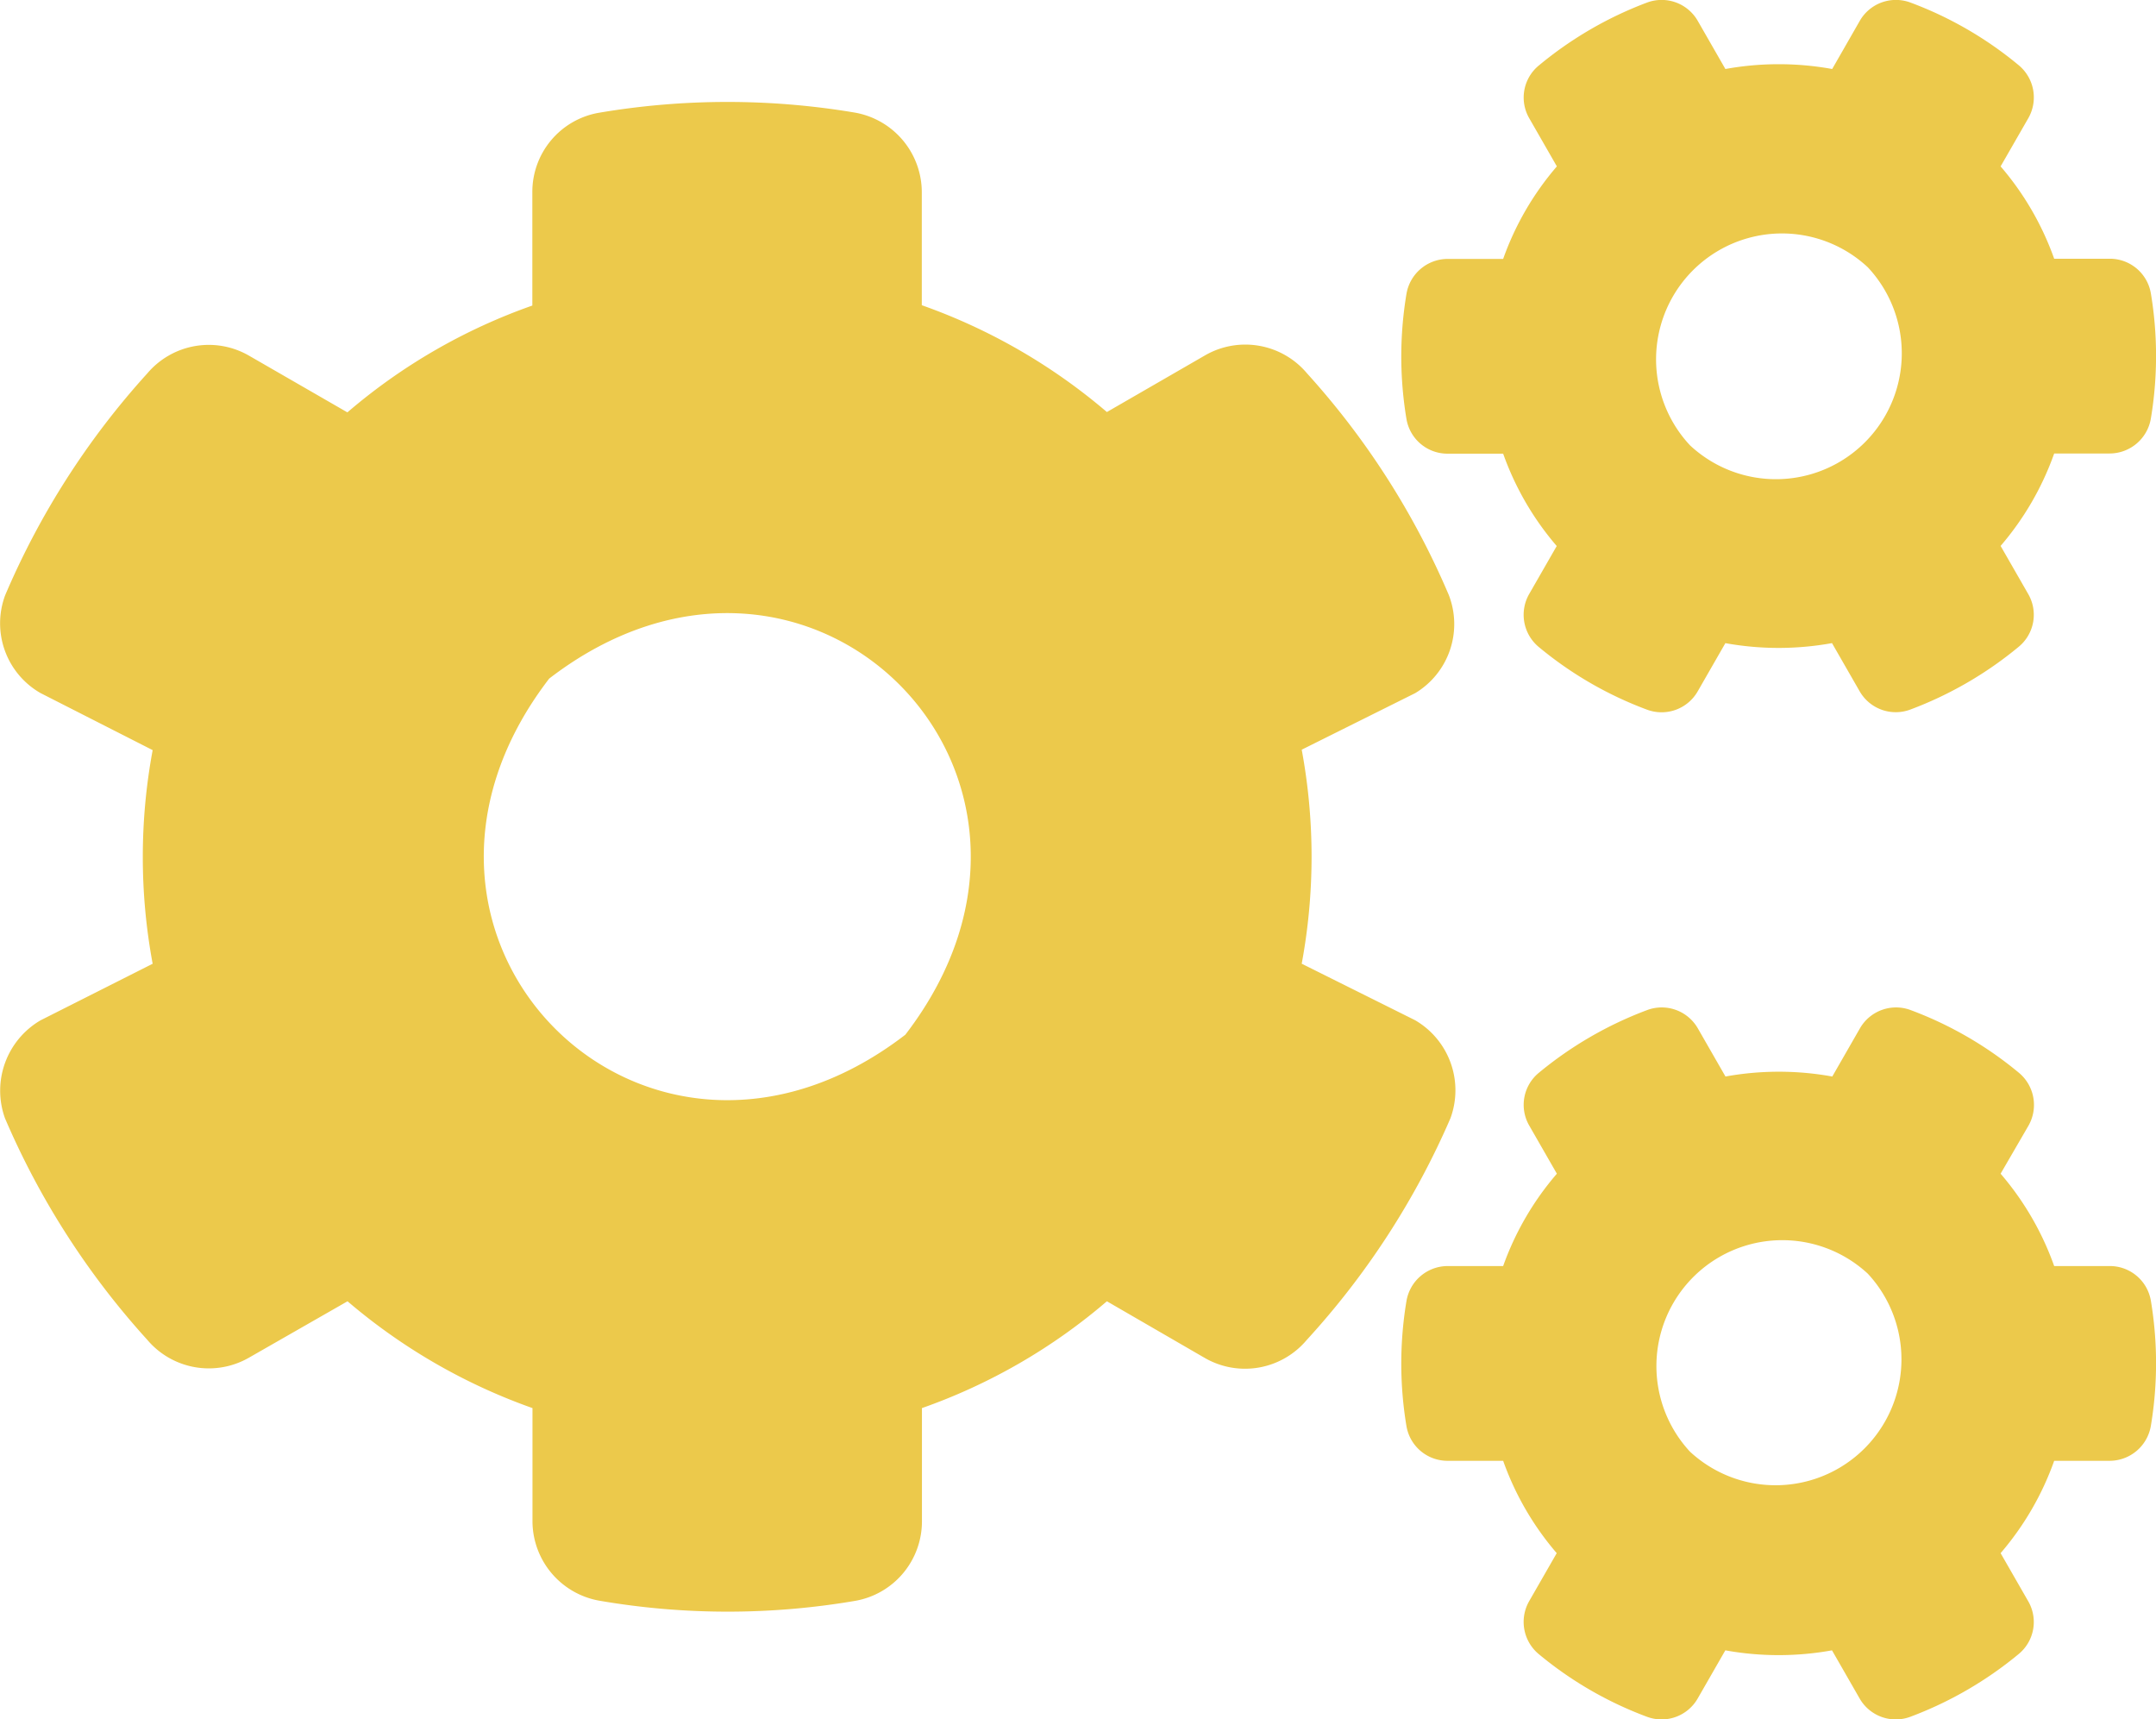 <svg xmlns="http://www.w3.org/2000/svg" width="44.996" height="35.879" viewBox="0 0 44.996 35.879">
  <path id="Icon_awesome-cogs" data-name="Icon awesome-cogs" d="M36.007,13.43l-.577,1.005a.869.869,0,0,1-1.062.38,7.77,7.77,0,0,1-2.257-1.308.873.873,0,0,1-.2-1.1l.577-1.005a6.07,6.07,0,0,1-1.118-1.927h-1.16a.868.868,0,0,1-.858-.724,7.921,7.921,0,0,1,0-2.609.874.874,0,0,1,.858-.731h1.16A6.07,6.07,0,0,1,32.491,3.48l-.577-1.005a.865.865,0,0,1,.2-1.1A7.863,7.863,0,0,1,34.369.063a.869.869,0,0,1,1.062.38l.577,1.005a6.248,6.248,0,0,1,2.229,0L38.813.443a.869.869,0,0,1,1.062-.38,7.77,7.77,0,0,1,2.257,1.308.873.873,0,0,1,.2,1.1L41.752,3.48A6.07,6.07,0,0,1,42.87,5.407h1.16a.868.868,0,0,1,.858.724,7.921,7.921,0,0,1,0,2.609.874.874,0,0,1-.858.731H42.87A6.07,6.07,0,0,1,41.752,11.4l.577,1.005a.865.865,0,0,1-.2,1.1,7.863,7.863,0,0,1-2.257,1.308.869.869,0,0,1-1.062-.38l-.577-1.005a6.248,6.248,0,0,1-2.229,0ZM35.269,9.3a2.627,2.627,0,0,0,3.713-3.713A2.627,2.627,0,0,0,35.269,9.3ZM27.162,20.116l2.37,1.181a1.691,1.691,0,0,1,.738,2.046,16.6,16.6,0,0,1-3,4.627,1.681,1.681,0,0,1-2.13.373L23.1,27.162a12.078,12.078,0,0,1-3.86,2.229v2.362a1.683,1.683,0,0,1-1.385,1.659,15.812,15.812,0,0,1-5.337,0,1.689,1.689,0,0,1-1.406-1.659V29.391a12.211,12.211,0,0,1-3.86-2.229L5.2,28.336a1.682,1.682,0,0,1-2.13-.373,16.574,16.574,0,0,1-2.967-4.62A1.7,1.7,0,0,1,.844,21.3l2.341-1.181a12.181,12.181,0,0,1,0-4.458L.844,14.47a1.677,1.677,0,0,1-.738-2.039A16.508,16.508,0,0,1,3.073,7.8,1.681,1.681,0,0,1,5.2,7.432L7.249,8.613a12.078,12.078,0,0,1,3.86-2.229V4.015a1.675,1.675,0,0,1,1.378-1.652,16.035,16.035,0,0,1,5.344-.007,1.689,1.689,0,0,1,1.406,1.659V6.377A12.211,12.211,0,0,1,23.1,8.606l2.046-1.181a1.682,1.682,0,0,1,2.13.373,16.486,16.486,0,0,1,2.96,4.627,1.681,1.681,0,0,1-.7,2.046l-2.37,1.181a12.219,12.219,0,0,1,0,4.465ZM18.893,21.6c4.163-5.414-2.018-11.595-7.432-7.432C7.3,19.582,13.479,25.762,18.893,21.6ZM36.007,34.446l-.577,1.005a.869.869,0,0,1-1.062.38,7.77,7.77,0,0,1-2.257-1.308.873.873,0,0,1-.2-1.1l.577-1.005a6.07,6.07,0,0,1-1.118-1.927h-1.16a.868.868,0,0,1-.858-.724,7.921,7.921,0,0,1,0-2.609.874.874,0,0,1,.858-.731h1.16A6.07,6.07,0,0,1,32.491,24.5l-.577-1.005a.865.865,0,0,1,.2-1.1,7.863,7.863,0,0,1,2.257-1.308.869.869,0,0,1,1.062.38l.577,1.005a6.248,6.248,0,0,1,2.229,0l.577-1.005a.869.869,0,0,1,1.062-.38,7.77,7.77,0,0,1,2.257,1.308.873.873,0,0,1,.2,1.1L41.752,24.5a6.07,6.07,0,0,1,1.118,1.927h1.16a.868.868,0,0,1,.858.724,7.921,7.921,0,0,1,0,2.609.874.874,0,0,1-.858.731H42.87a6.07,6.07,0,0,1-1.118,1.927l.577,1.005a.865.865,0,0,1-.2,1.1,7.863,7.863,0,0,1-2.257,1.308.869.869,0,0,1-1.062-.38l-.577-1.005A6.248,6.248,0,0,1,36.007,34.446ZM35.269,30.3a2.627,2.627,0,0,0,3.713-3.712A2.627,2.627,0,0,0,35.269,30.3Z" transform="translate(0.001 -0.008)" fill="#ecc94b"/>
</svg>
